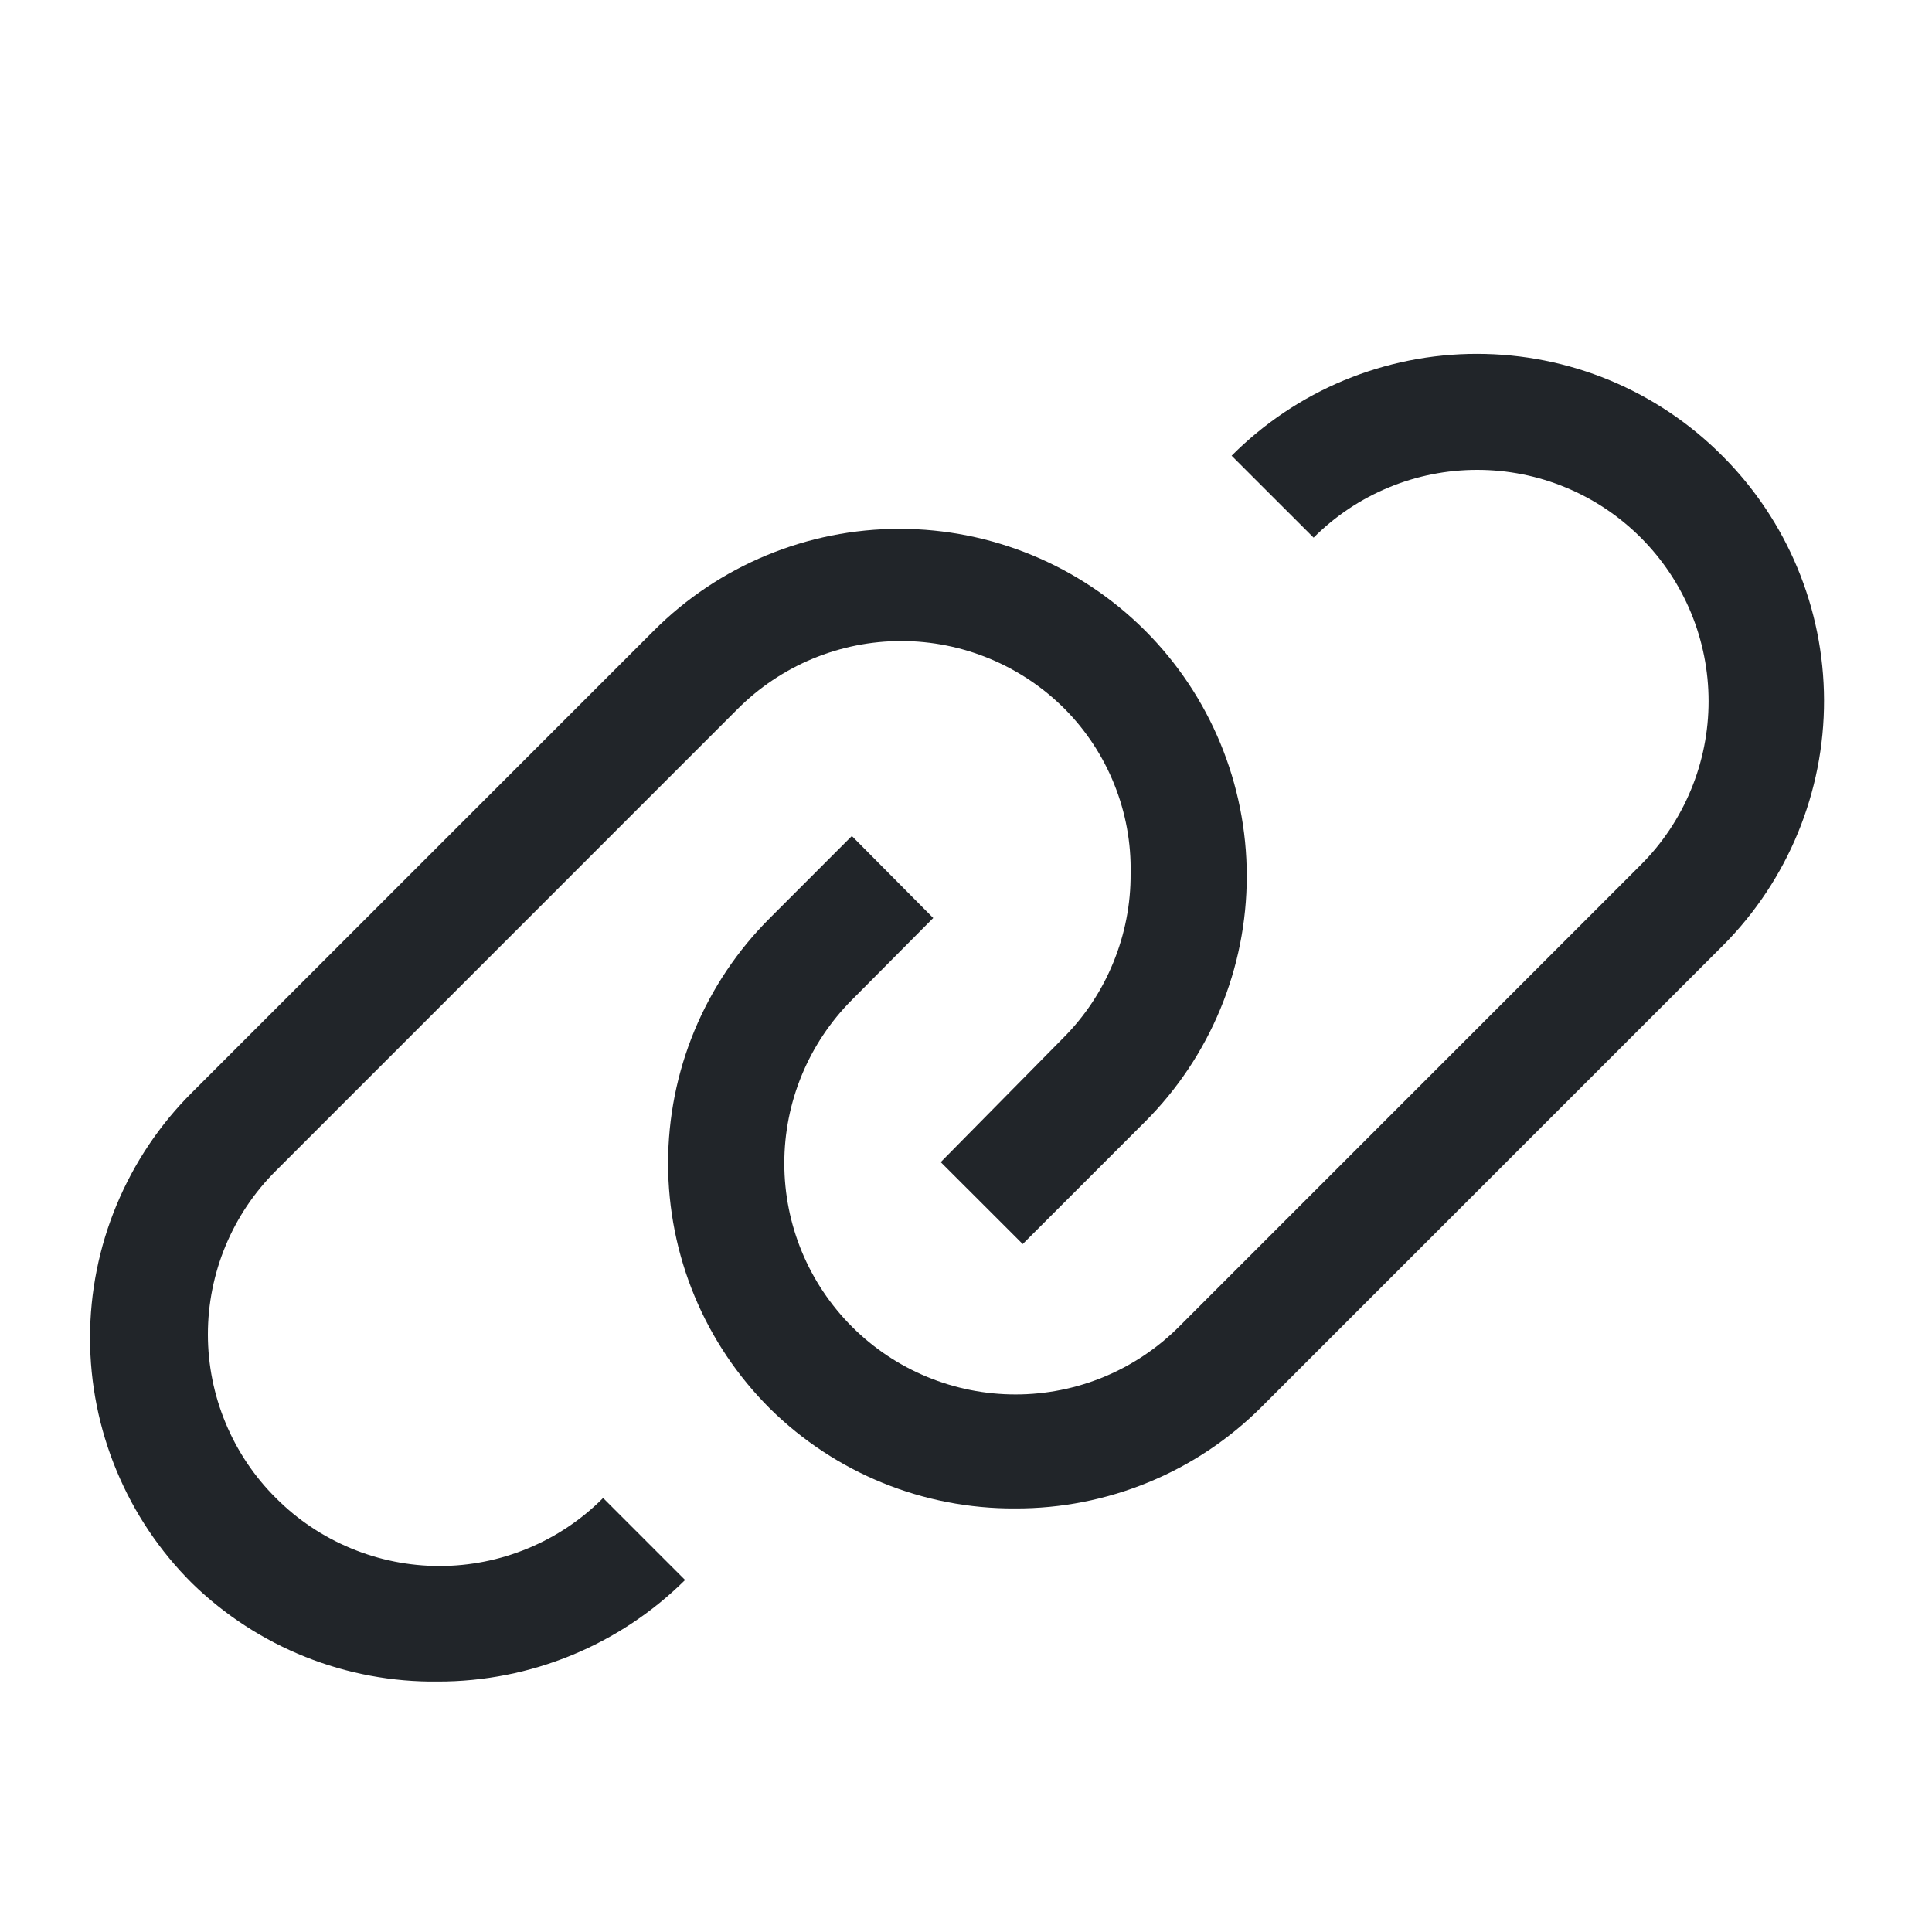 <?xml version="1.0" encoding="UTF-8" standalone="no"?><svg width='25' height='25' viewBox='0 0 25 25' fill='none' xmlns='http://www.w3.org/2000/svg'>
<path d='M22.285 5.897C21.869 5.479 21.374 5.147 20.83 4.921C20.285 4.695 19.701 4.579 19.111 4.579C18.521 4.579 17.938 4.695 17.393 4.921C16.848 5.147 16.354 5.479 15.937 5.897L16.998 6.957C17.276 6.679 17.606 6.458 17.969 6.308C18.332 6.157 18.722 6.08 19.115 6.08C19.508 6.08 19.898 6.157 20.261 6.308C20.624 6.458 20.954 6.679 21.232 6.957C21.51 7.235 21.731 7.565 21.881 7.928C22.032 8.292 22.109 8.681 22.109 9.074C22.109 9.467 22.032 9.857 21.881 10.22C21.731 10.583 21.51 10.914 21.232 11.191L15.258 17.166C14.697 17.728 13.937 18.044 13.143 18.044C12.35 18.045 11.588 17.73 11.027 17.17C10.465 16.609 10.149 15.849 10.149 15.055C10.148 14.262 10.463 13.501 11.023 12.939L12.076 11.879L11.023 10.818L9.963 11.879C9.545 12.295 9.213 12.79 8.987 13.334C8.761 13.879 8.645 14.463 8.645 15.053C8.645 15.642 8.761 16.226 8.987 16.771C9.213 17.316 9.545 17.81 9.963 18.227C10.808 19.061 11.949 19.526 13.137 19.519C13.729 19.521 14.315 19.406 14.863 19.18C15.41 18.955 15.907 18.623 16.326 18.204L22.3 12.23C23.137 11.387 23.606 10.247 23.603 9.06C23.6 7.873 23.126 6.735 22.285 5.897Z' fill='#212529'/>
<path d='M3.57 19.384C3.291 19.107 3.07 18.777 2.919 18.413C2.768 18.05 2.69 17.66 2.69 17.267C2.69 16.873 2.768 16.484 2.919 16.12C3.07 15.757 3.291 15.427 3.57 15.15L9.544 9.175C9.822 8.896 10.152 8.675 10.515 8.524C10.879 8.373 11.268 8.295 11.662 8.295C12.055 8.295 12.445 8.373 12.808 8.524C13.171 8.675 13.501 8.896 13.779 9.175C14.056 9.455 14.274 9.787 14.42 10.153C14.567 10.519 14.638 10.91 14.63 11.303C14.633 11.698 14.556 12.09 14.406 12.455C14.257 12.821 14.036 13.153 13.757 13.432L12.173 15.038L13.234 16.098L14.817 14.515C15.66 13.672 16.133 12.529 16.133 11.337C16.133 10.145 15.66 9.002 14.817 8.159C13.974 7.317 12.831 6.843 11.639 6.843C10.447 6.843 9.304 7.317 8.462 8.159L2.487 14.134C2.068 14.55 1.736 15.046 1.509 15.591C1.282 16.136 1.165 16.721 1.165 17.312C1.165 17.902 1.282 18.487 1.509 19.032C1.736 19.578 2.068 20.073 2.487 20.489C3.337 21.317 4.482 21.774 5.668 21.759C6.866 21.76 8.015 21.288 8.865 20.445L7.804 19.384C7.527 19.663 7.197 19.884 6.833 20.035C6.47 20.186 6.081 20.264 5.687 20.264C5.294 20.264 4.904 20.186 4.541 20.035C4.177 19.884 3.847 19.663 3.57 19.384Z' fill='#212529'/>
</svg>
